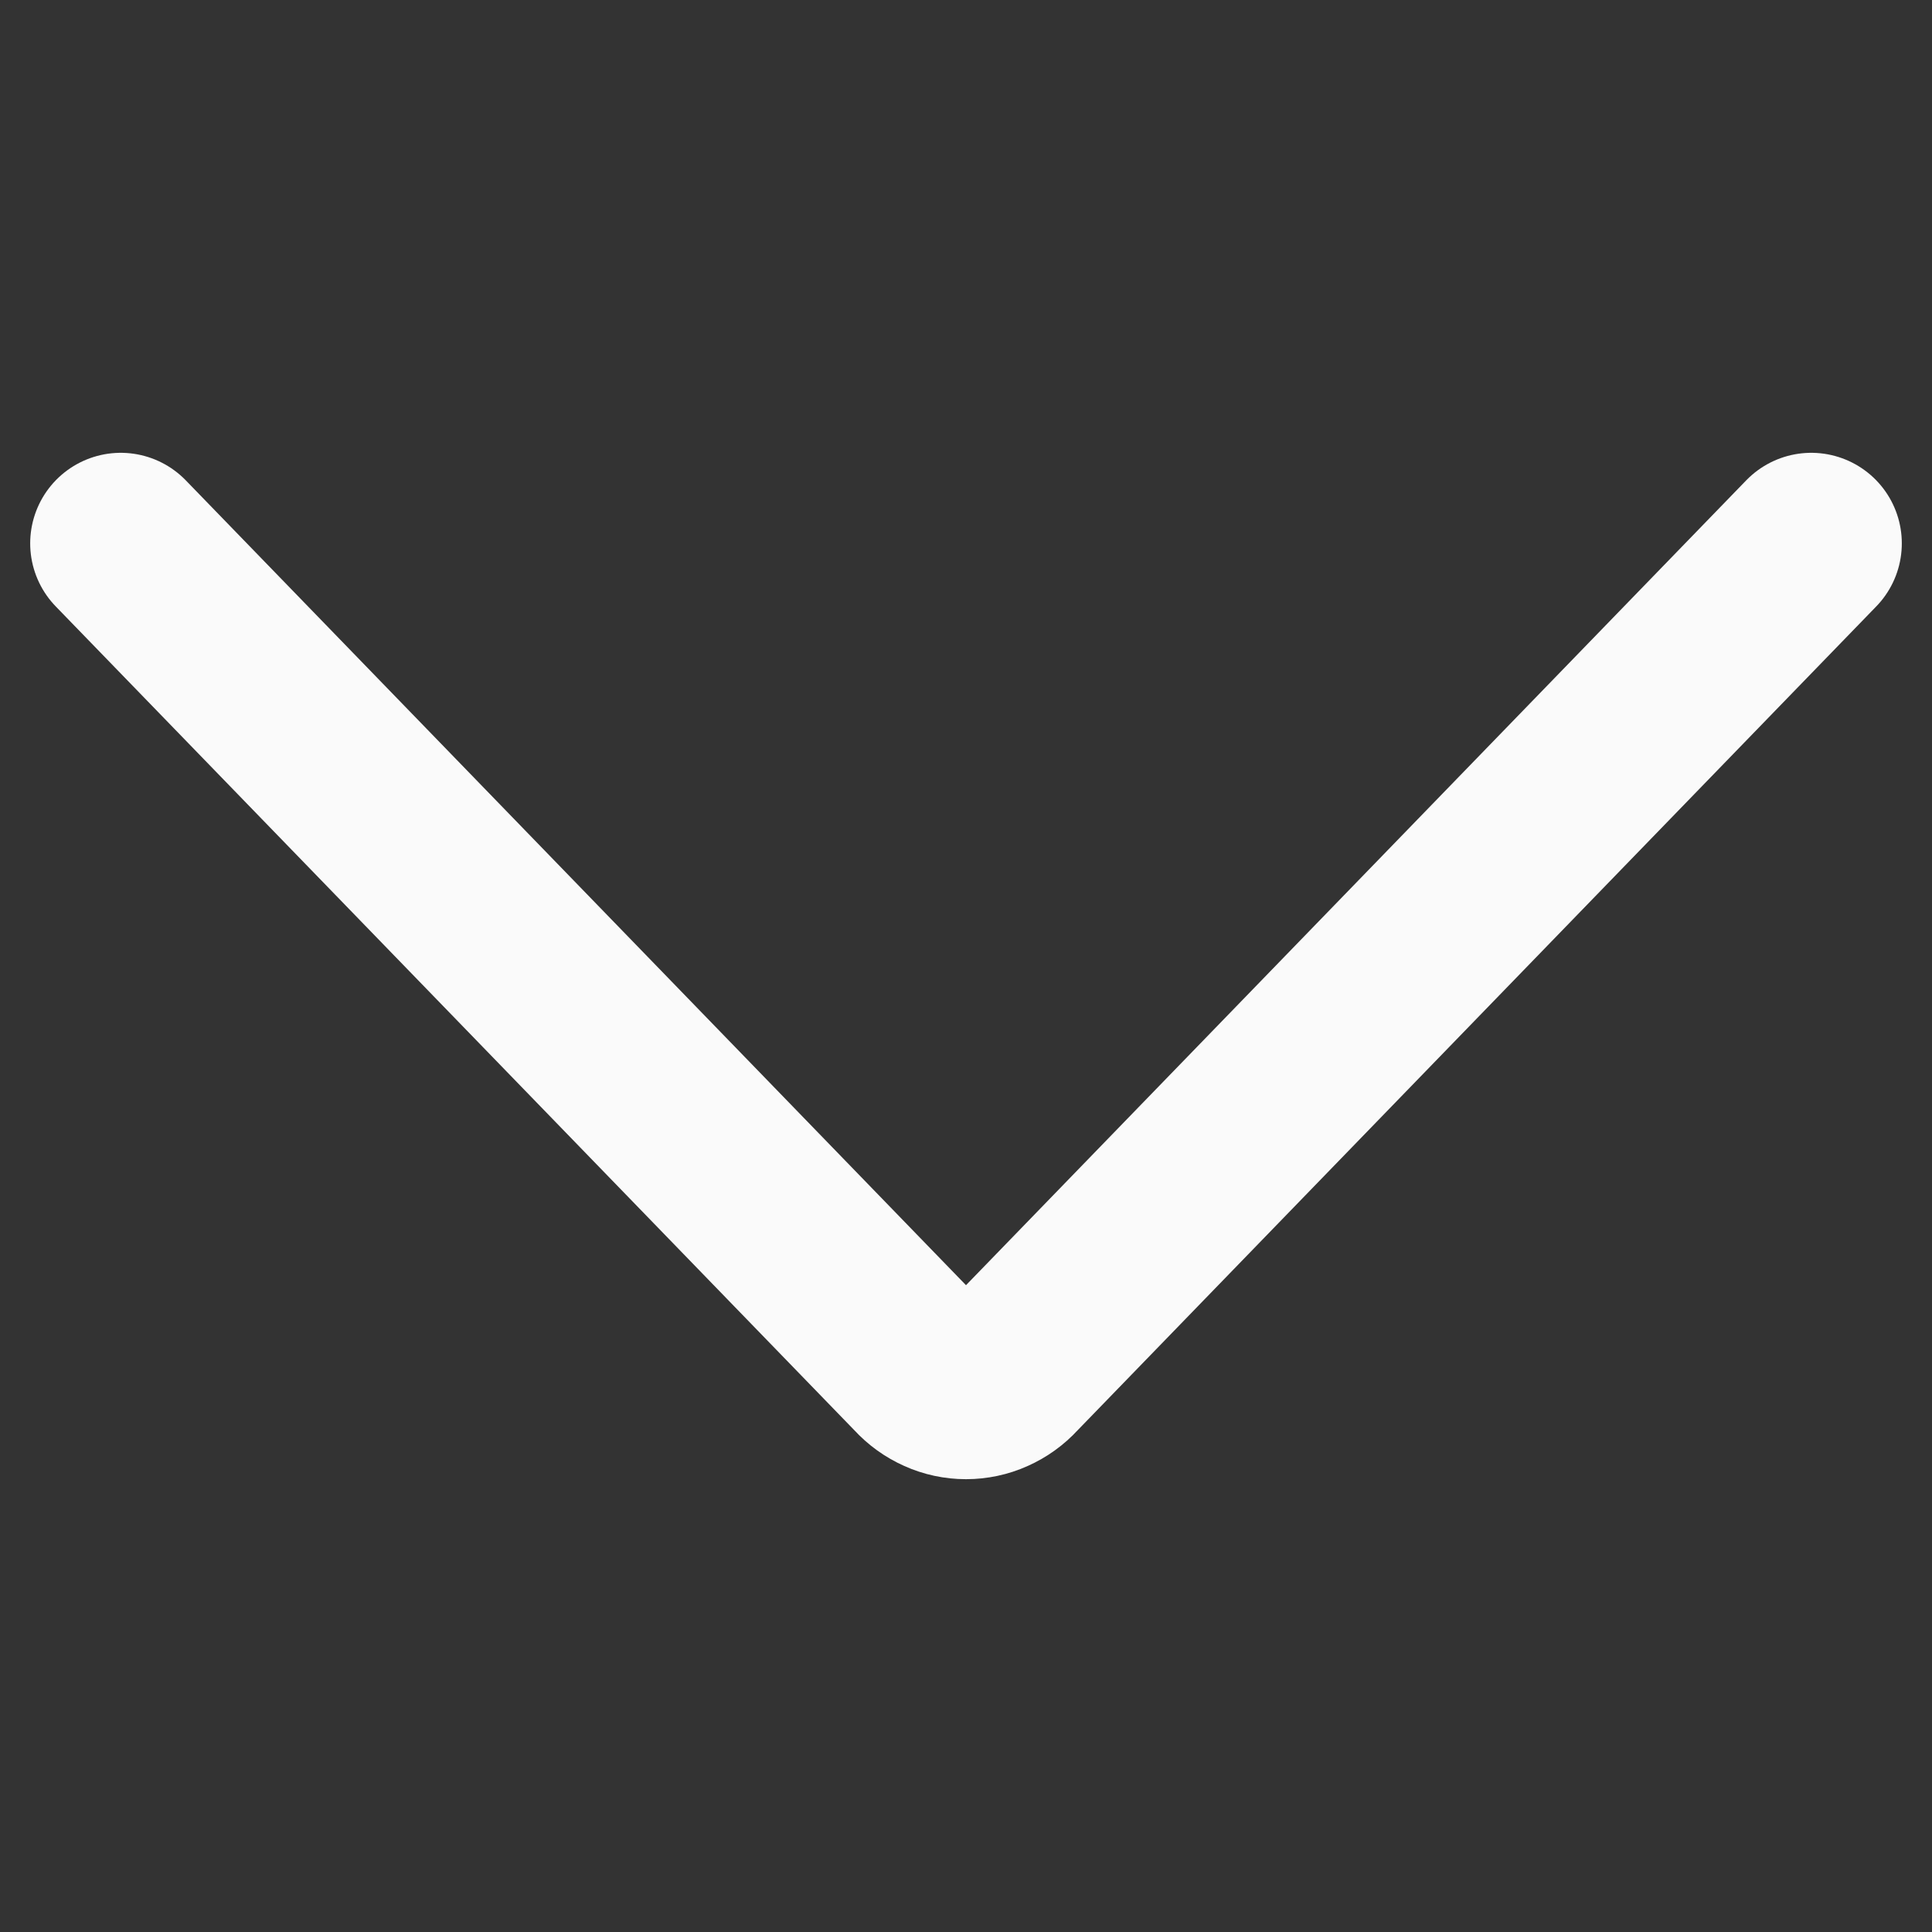 <svg width="16" height="16" viewBox="0 0 16 16" fill="none" xmlns="http://www.w3.org/2000/svg">
<rect x="0" y="0" width="16" height="16" fill="#333333" stroke="none"/>
<path d="M15 4.5L8.377 11.332C8.329 11.385 8.27 11.427 8.205 11.456C8.141 11.485 8.071 11.5 8 11.5C7.929 11.5 7.859 11.485 7.795 11.456C7.73 11.427 7.671 11.385 7.623 11.332L1 4.5" stroke="#FAFAFA" stroke-width="1.5" stroke-linecap="round" stroke-linejoin="round"/>
</svg>
